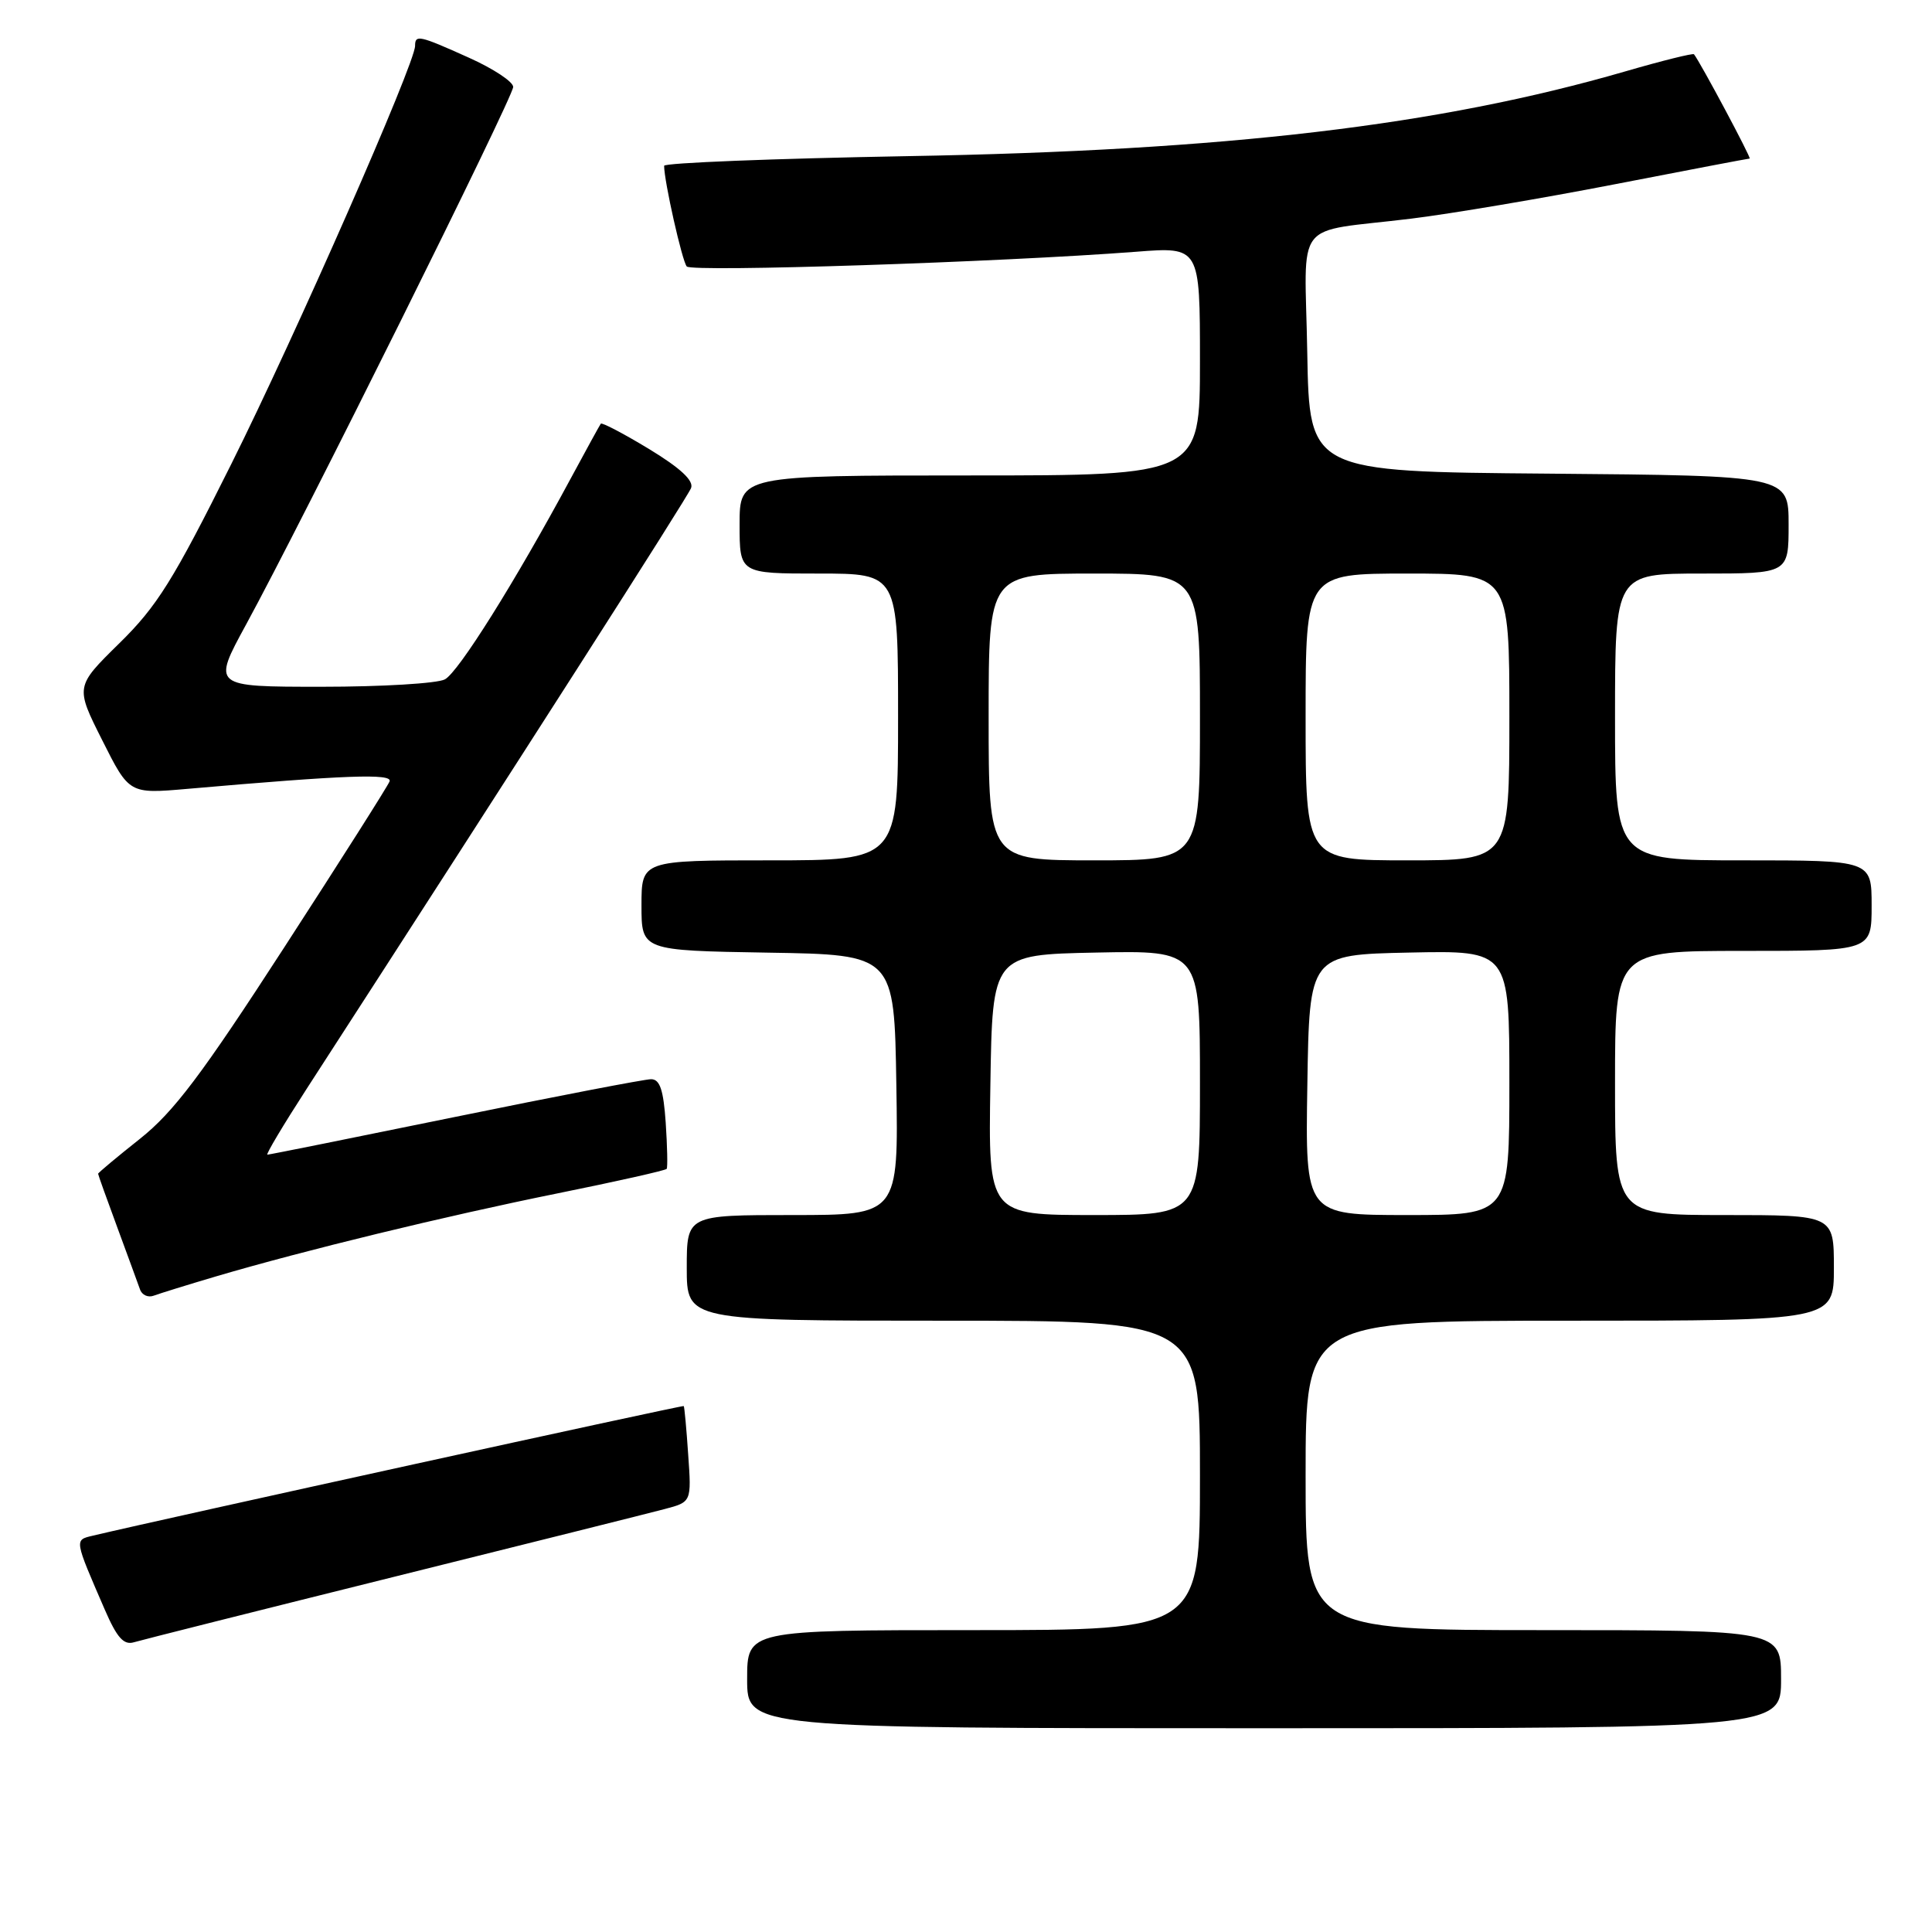 <?xml version="1.0" encoding="UTF-8" standalone="no"?>
<!DOCTYPE svg PUBLIC "-//W3C//DTD SVG 1.1//EN" "http://www.w3.org/Graphics/SVG/1.1/DTD/svg11.dtd" >
<svg xmlns="http://www.w3.org/2000/svg" xmlns:xlink="http://www.w3.org/1999/xlink" version="1.1" viewBox="0 0 256 256">
 <g >
 <path fill="currentColor"
d=" M 236.00 222.50 C 236.00 216.00 236.00 216.00 204.50 216.00 C 173.00 216.00 173.00 216.00 173.00 195.50 C 173.00 175.00 173.00 175.00 208.00 175.00 C 243.00 175.00 243.00 175.00 243.00 168.00 C 243.00 161.00 243.00 161.00 228.50 161.00 C 214.00 161.00 214.00 161.00 214.00 143.50 C 214.00 126.00 214.00 126.00 231.00 126.00 C 248.00 126.00 248.00 126.00 248.00 120.00 C 248.00 114.00 248.00 114.00 231.00 114.00 C 214.00 114.00 214.00 114.00 214.00 95.00 C 214.00 76.00 214.00 76.00 225.50 76.00 C 237.00 76.00 237.00 76.00 237.00 69.51 C 237.00 63.03 237.00 63.03 205.25 62.76 C 173.50 62.50 173.50 62.50 173.22 46.78 C 172.91 28.59 171.11 30.92 187.00 28.97 C 192.22 28.33 204.38 26.28 214.00 24.41 C 223.62 22.54 231.65 21.01 231.84 21.01 C 232.11 21.00 225.31 8.26 224.46 7.19 C 224.33 7.03 220.24 8.04 215.36 9.46 C 190.63 16.63 162.53 19.95 120.25 20.69 C 102.51 21.01 88.00 21.58 88.00 21.97 C 88.00 24.01 90.39 34.62 91.00 35.31 C 91.68 36.08 132.53 34.74 150.53 33.36 C 159.00 32.70 159.00 32.70 159.00 47.85 C 159.00 63.00 159.00 63.00 128.50 63.00 C 98.00 63.00 98.00 63.00 98.00 69.50 C 98.00 76.00 98.00 76.00 108.50 76.00 C 119.00 76.00 119.00 76.00 119.00 95.00 C 119.00 114.00 119.00 114.00 102.00 114.00 C 85.00 114.00 85.00 114.00 85.00 119.98 C 85.00 125.95 85.00 125.95 101.75 126.23 C 118.50 126.50 118.50 126.50 118.77 143.75 C 119.05 161.00 119.05 161.00 105.02 161.00 C 91.00 161.00 91.00 161.00 91.00 168.00 C 91.00 175.00 91.00 175.00 125.00 175.00 C 159.00 175.00 159.00 175.00 159.00 195.50 C 159.00 216.00 159.00 216.00 129.00 216.00 C 99.00 216.00 99.00 216.00 99.00 222.50 C 99.00 229.00 99.00 229.00 167.50 229.00 C 236.00 229.00 236.00 229.00 236.00 222.50 Z  M 52.00 208.99 C 69.88 204.54 86.10 200.48 88.06 199.96 C 91.63 199.02 91.63 199.02 91.19 192.76 C 90.96 189.32 90.69 186.41 90.60 186.31 C 90.48 186.16 21.48 201.30 12.28 203.49 C 9.84 204.07 9.82 203.91 13.90 213.32 C 15.50 217.01 16.40 218.01 17.74 217.61 C 18.71 217.32 34.12 213.44 52.00 208.99 Z  M 28.62 169.13 C 40.28 165.69 58.99 161.14 73.87 158.13 C 81.68 156.55 88.19 155.09 88.34 154.88 C 88.48 154.67 88.42 151.91 88.21 148.75 C 87.91 144.41 87.44 143.00 86.27 143.00 C 85.43 143.00 73.74 145.25 60.30 148.00 C 46.87 150.75 35.68 153.00 35.43 153.00 C 35.19 153.00 37.54 149.06 40.65 144.25 C 68.97 100.47 91.11 65.87 91.57 64.67 C 91.95 63.69 90.17 62.03 86.01 59.50 C 82.64 57.46 79.76 55.95 79.61 56.14 C 79.46 56.34 77.65 59.65 75.57 63.50 C 68.25 77.10 60.75 89.06 58.95 90.02 C 57.95 90.56 50.60 91.00 42.62 91.00 C 28.11 91.00 28.11 91.00 32.61 82.75 C 40.04 69.13 68.00 12.87 68.00 11.52 C 68.00 10.83 65.36 9.09 62.12 7.64 C 55.52 4.67 55.00 4.56 55.00 6.08 C 55.00 8.40 39.17 44.41 30.64 61.50 C 22.97 76.88 20.81 80.34 15.81 85.24 C 9.97 90.98 9.97 90.98 13.55 98.09 C 17.12 105.20 17.12 105.20 24.81 104.53 C 45.86 102.69 52.04 102.47 51.62 103.54 C 51.39 104.15 45.10 114.06 37.64 125.57 C 26.69 142.48 23.02 147.34 18.54 150.90 C 15.49 153.32 13.00 155.40 13.00 155.53 C 13.00 155.66 14.14 158.85 15.54 162.63 C 16.93 166.41 18.29 170.11 18.55 170.85 C 18.80 171.60 19.63 171.97 20.38 171.68 C 21.13 171.40 24.84 170.25 28.62 169.13 Z  M 131.23 143.75 C 131.50 126.50 131.50 126.50 145.25 126.22 C 159.00 125.94 159.00 125.94 159.00 143.47 C 159.00 161.00 159.00 161.00 144.98 161.00 C 130.95 161.00 130.95 161.00 131.23 143.75 Z  M 173.23 143.75 C 173.50 126.50 173.50 126.50 186.75 126.22 C 200.00 125.94 200.00 125.94 200.00 143.47 C 200.00 161.00 200.00 161.00 186.48 161.00 C 172.95 161.00 172.95 161.00 173.23 143.75 Z  M 131.00 95.00 C 131.00 76.00 131.00 76.00 145.00 76.00 C 159.00 76.00 159.00 76.00 159.00 95.00 C 159.00 114.00 159.00 114.00 145.00 114.00 C 131.00 114.00 131.00 114.00 131.00 95.00 Z  M 173.00 95.00 C 173.00 76.00 173.00 76.00 186.50 76.00 C 200.00 76.00 200.00 76.00 200.00 95.00 C 200.00 114.00 200.00 114.00 186.50 114.00 C 173.00 114.00 173.00 114.00 173.00 95.00 Z "/>
</g>
</svg>